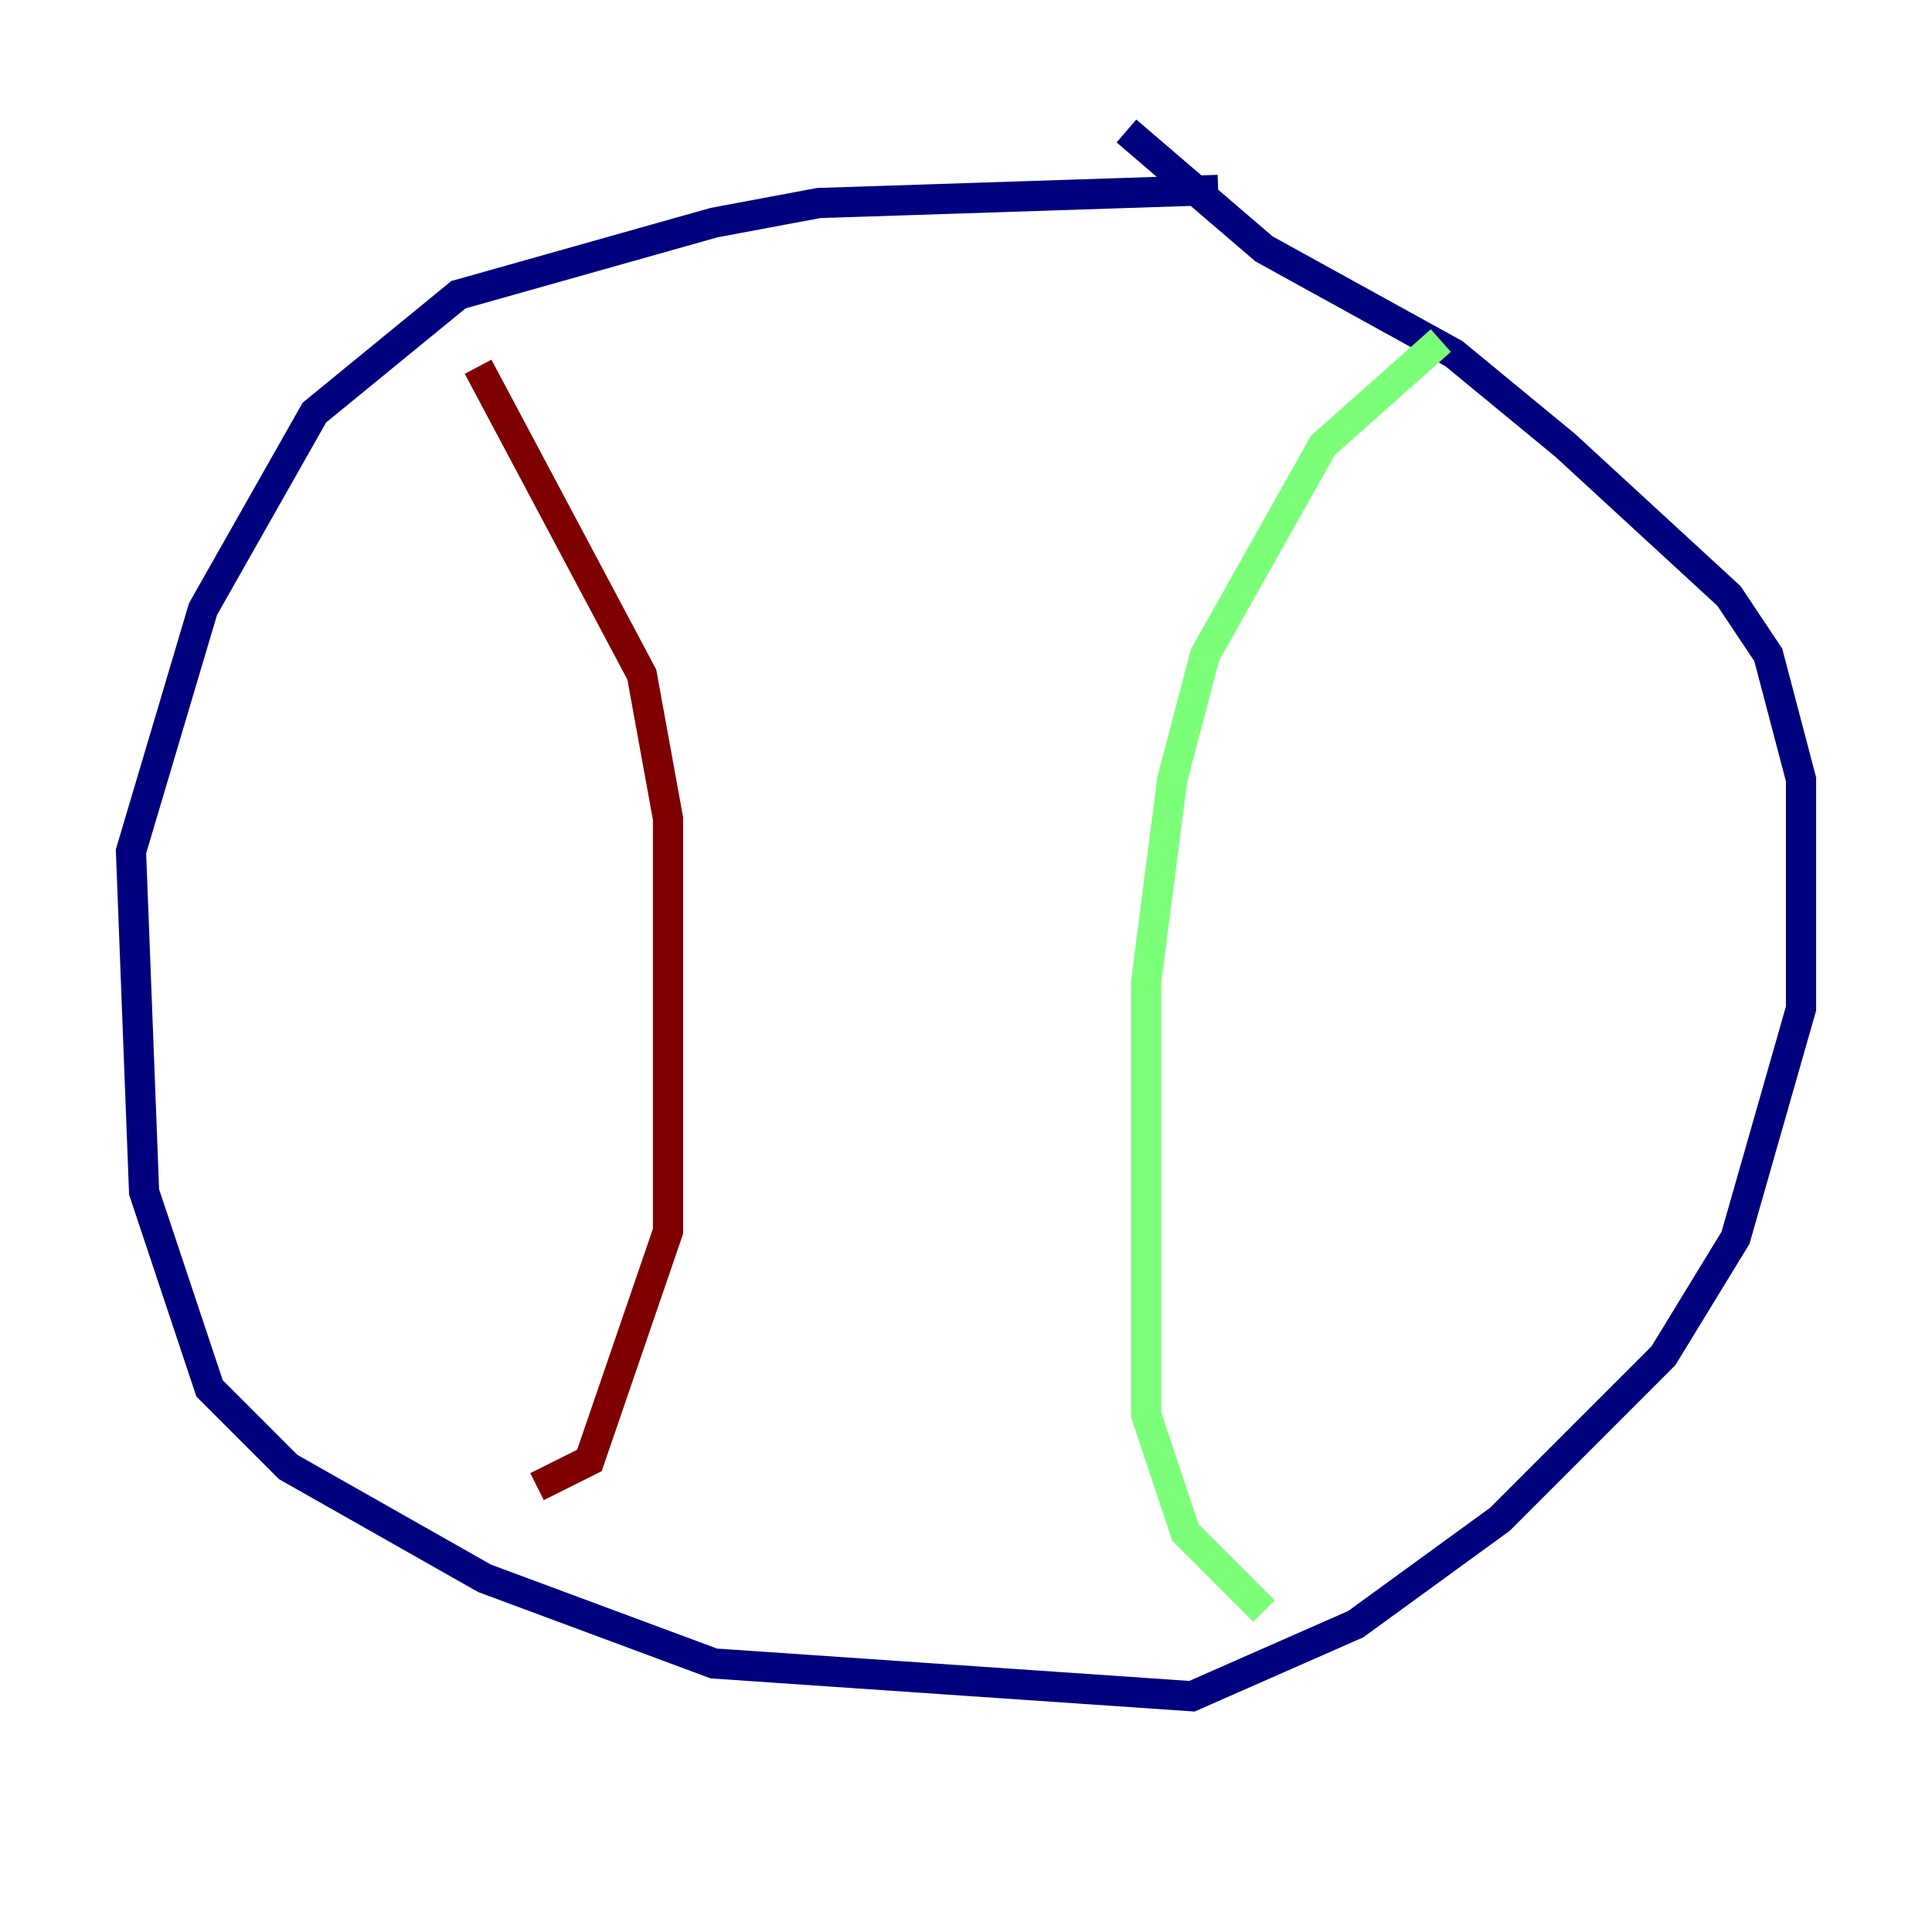 <?xml version="1.0" encoding="utf-8" ?>
<svg baseProfile="tiny" height="128" version="1.2" viewBox="0,0,128,128" width="128" xmlns="http://www.w3.org/2000/svg" xmlns:ev="http://www.w3.org/2001/xml-events" xmlns:xlink="http://www.w3.org/1999/xlink"><defs /><polyline fill="none" points="80.705,12.583 54.237,13.451 47.295,14.752 30.373,19.525 20.827,27.336 13.451,40.352 8.678,56.407 9.546,78.969 13.885,91.986 19.091,97.193 32.108,104.57 47.295,110.21 78.969,112.38 89.817,107.607 99.363,100.664 110.21,89.817 114.983,82.007 119.322,66.82 119.322,51.634 117.153,43.39 114.549,39.485 103.702,29.505 96.325,23.43 83.742,16.488 74.63,8.678" stroke="#00007f" stroke-width="2" /><polyline fill="none" points="95.458,22.563 87.647,29.505 79.837,43.39 77.668,51.634 75.932,65.085 75.932,93.722 78.536,101.532 83.742,106.739" stroke="#7cff79" stroke-width="2" /><polyline fill="none" points="31.675,24.298 42.522,44.691 44.258,54.237 44.258,81.573 39.051,96.759 35.58,98.495" stroke="#7f0000" stroke-width="2" /></svg>